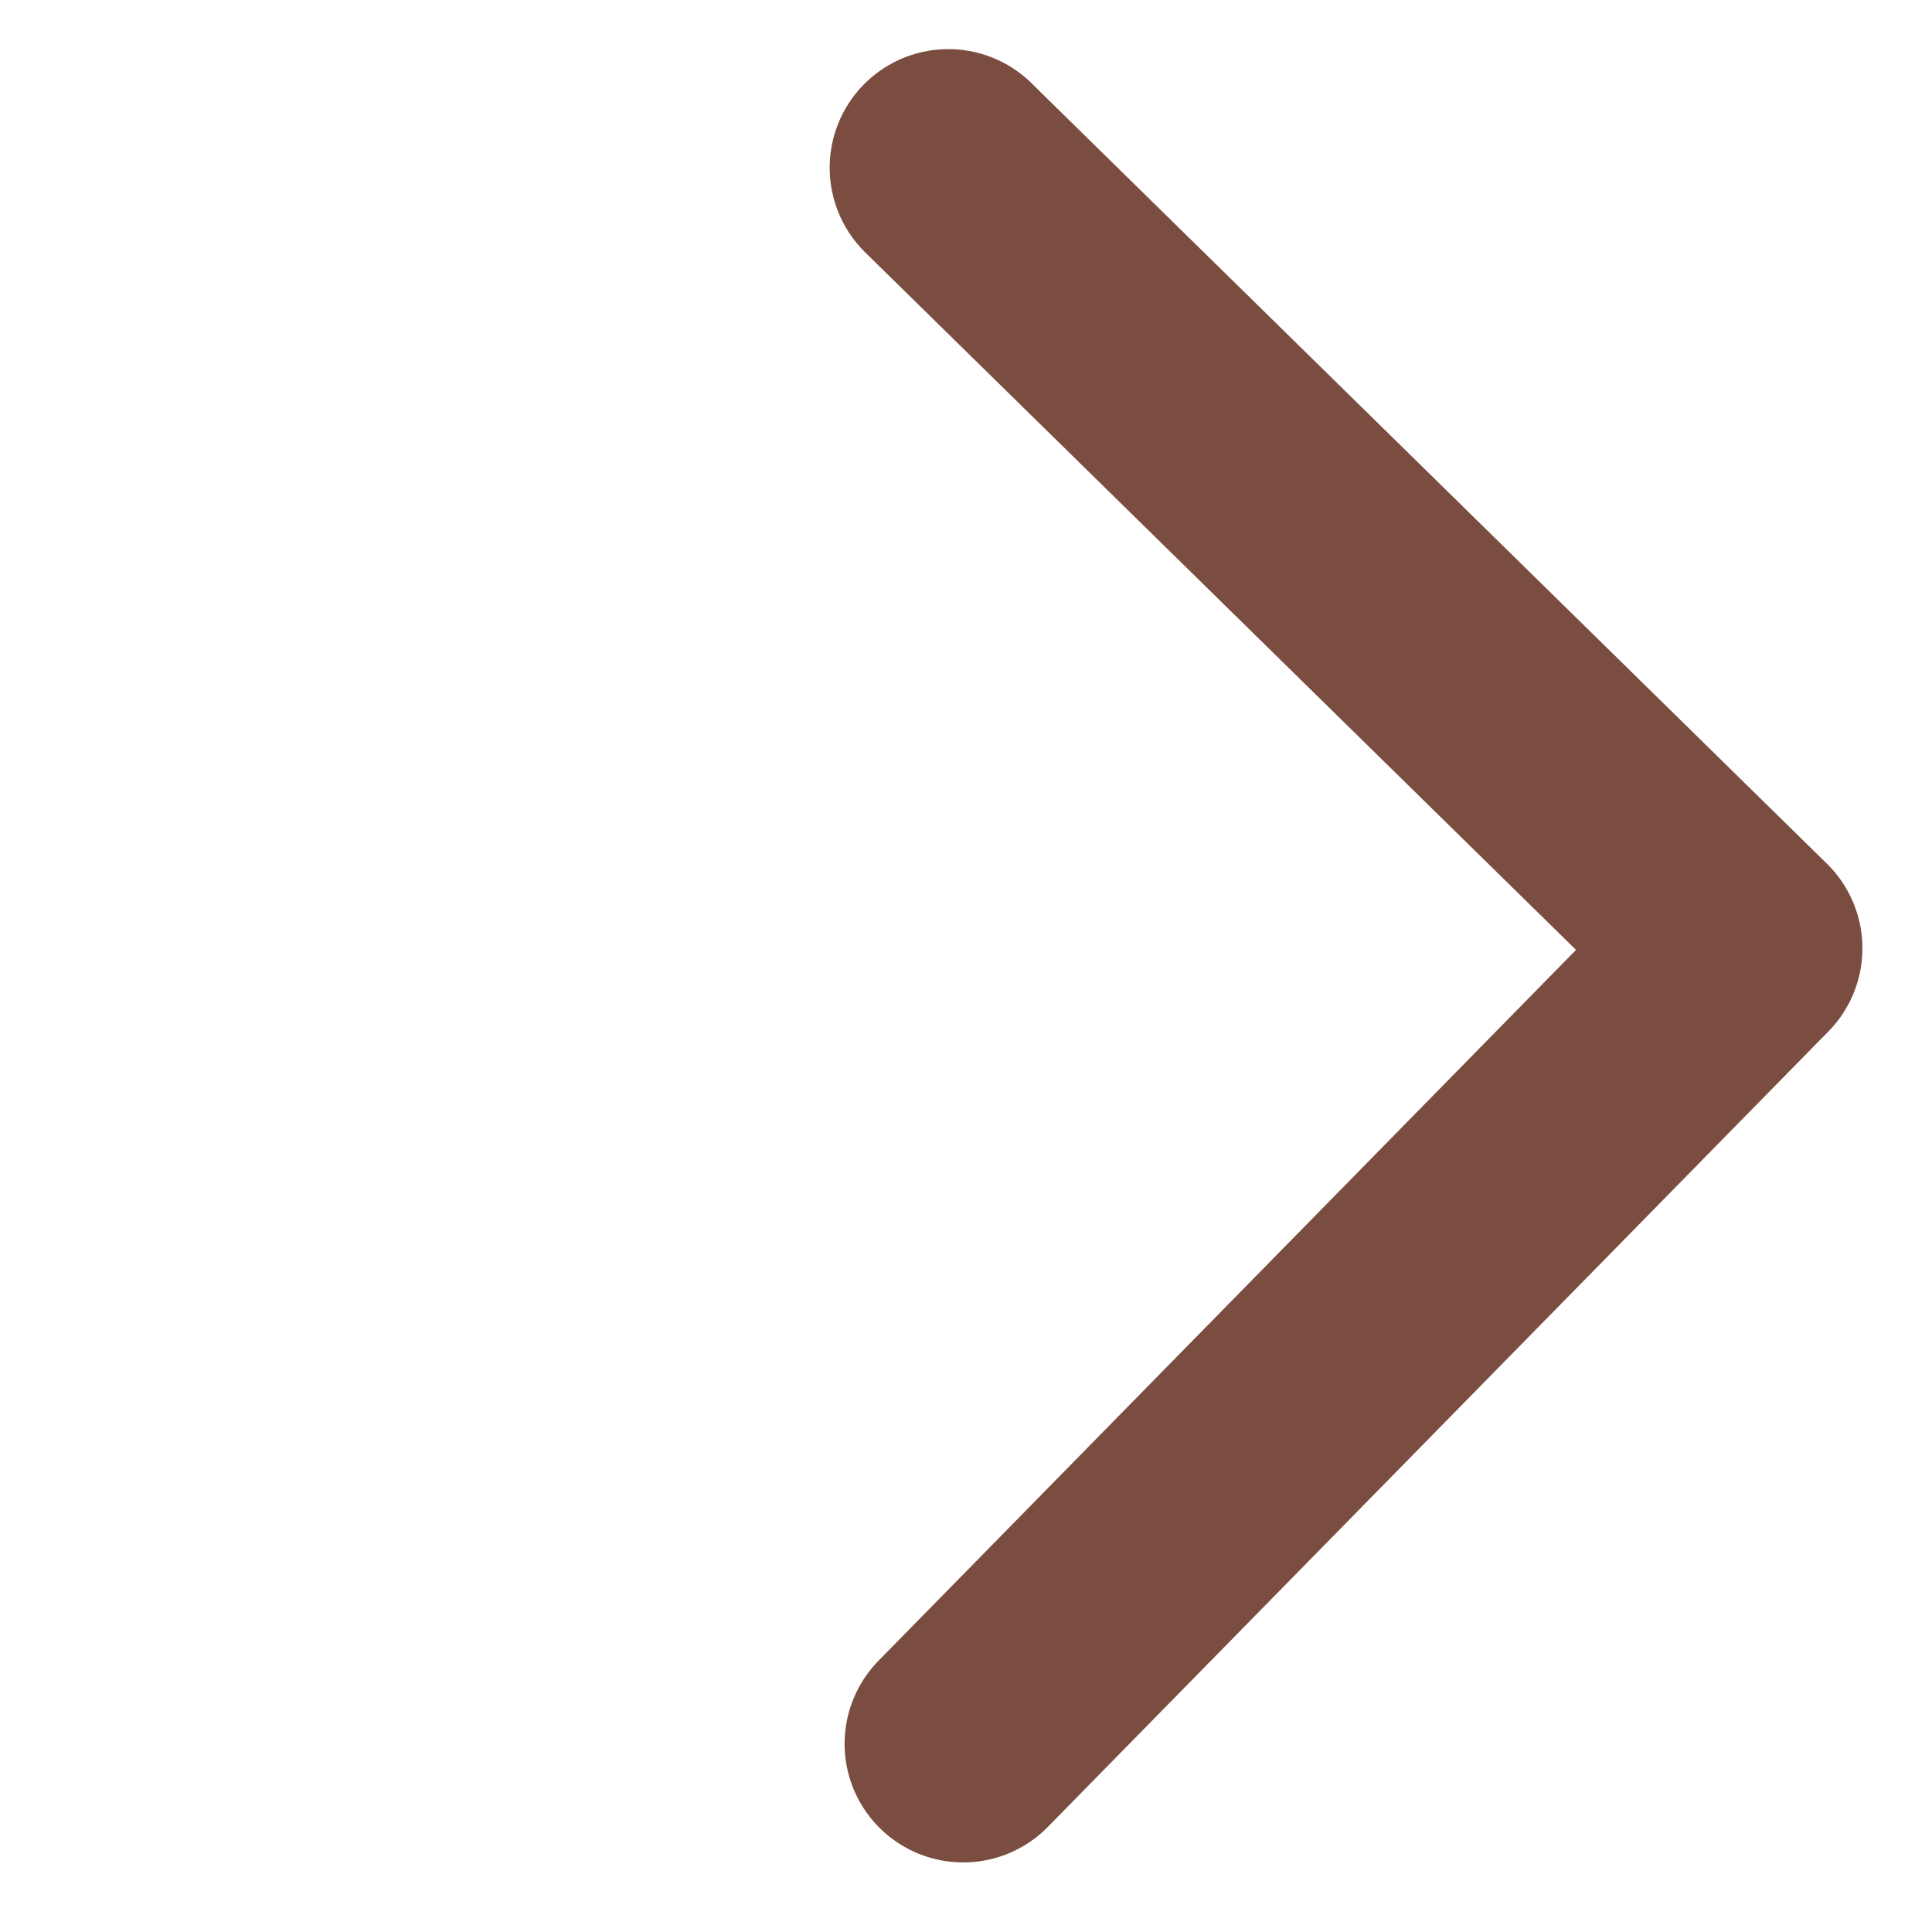 <svg width="57" height="57" viewBox="0 0 57 57" fill="none" xmlns="http://www.w3.org/2000/svg">
<g clip-path="url(#clip0_398_858)">
<path d="M27.978 4.949L51.447 27.978L28.418 51.447" stroke="#7B4D40" stroke-width="7" stroke-linecap="round" stroke-linejoin="round"/>
</g>
<defs>
<clipPath id="clip0_398_858">
<rect width="39.88" height="39.88" fill="white" transform="translate(27.931) rotate(44.458)"/>
</clipPath>
</defs>
</svg>
